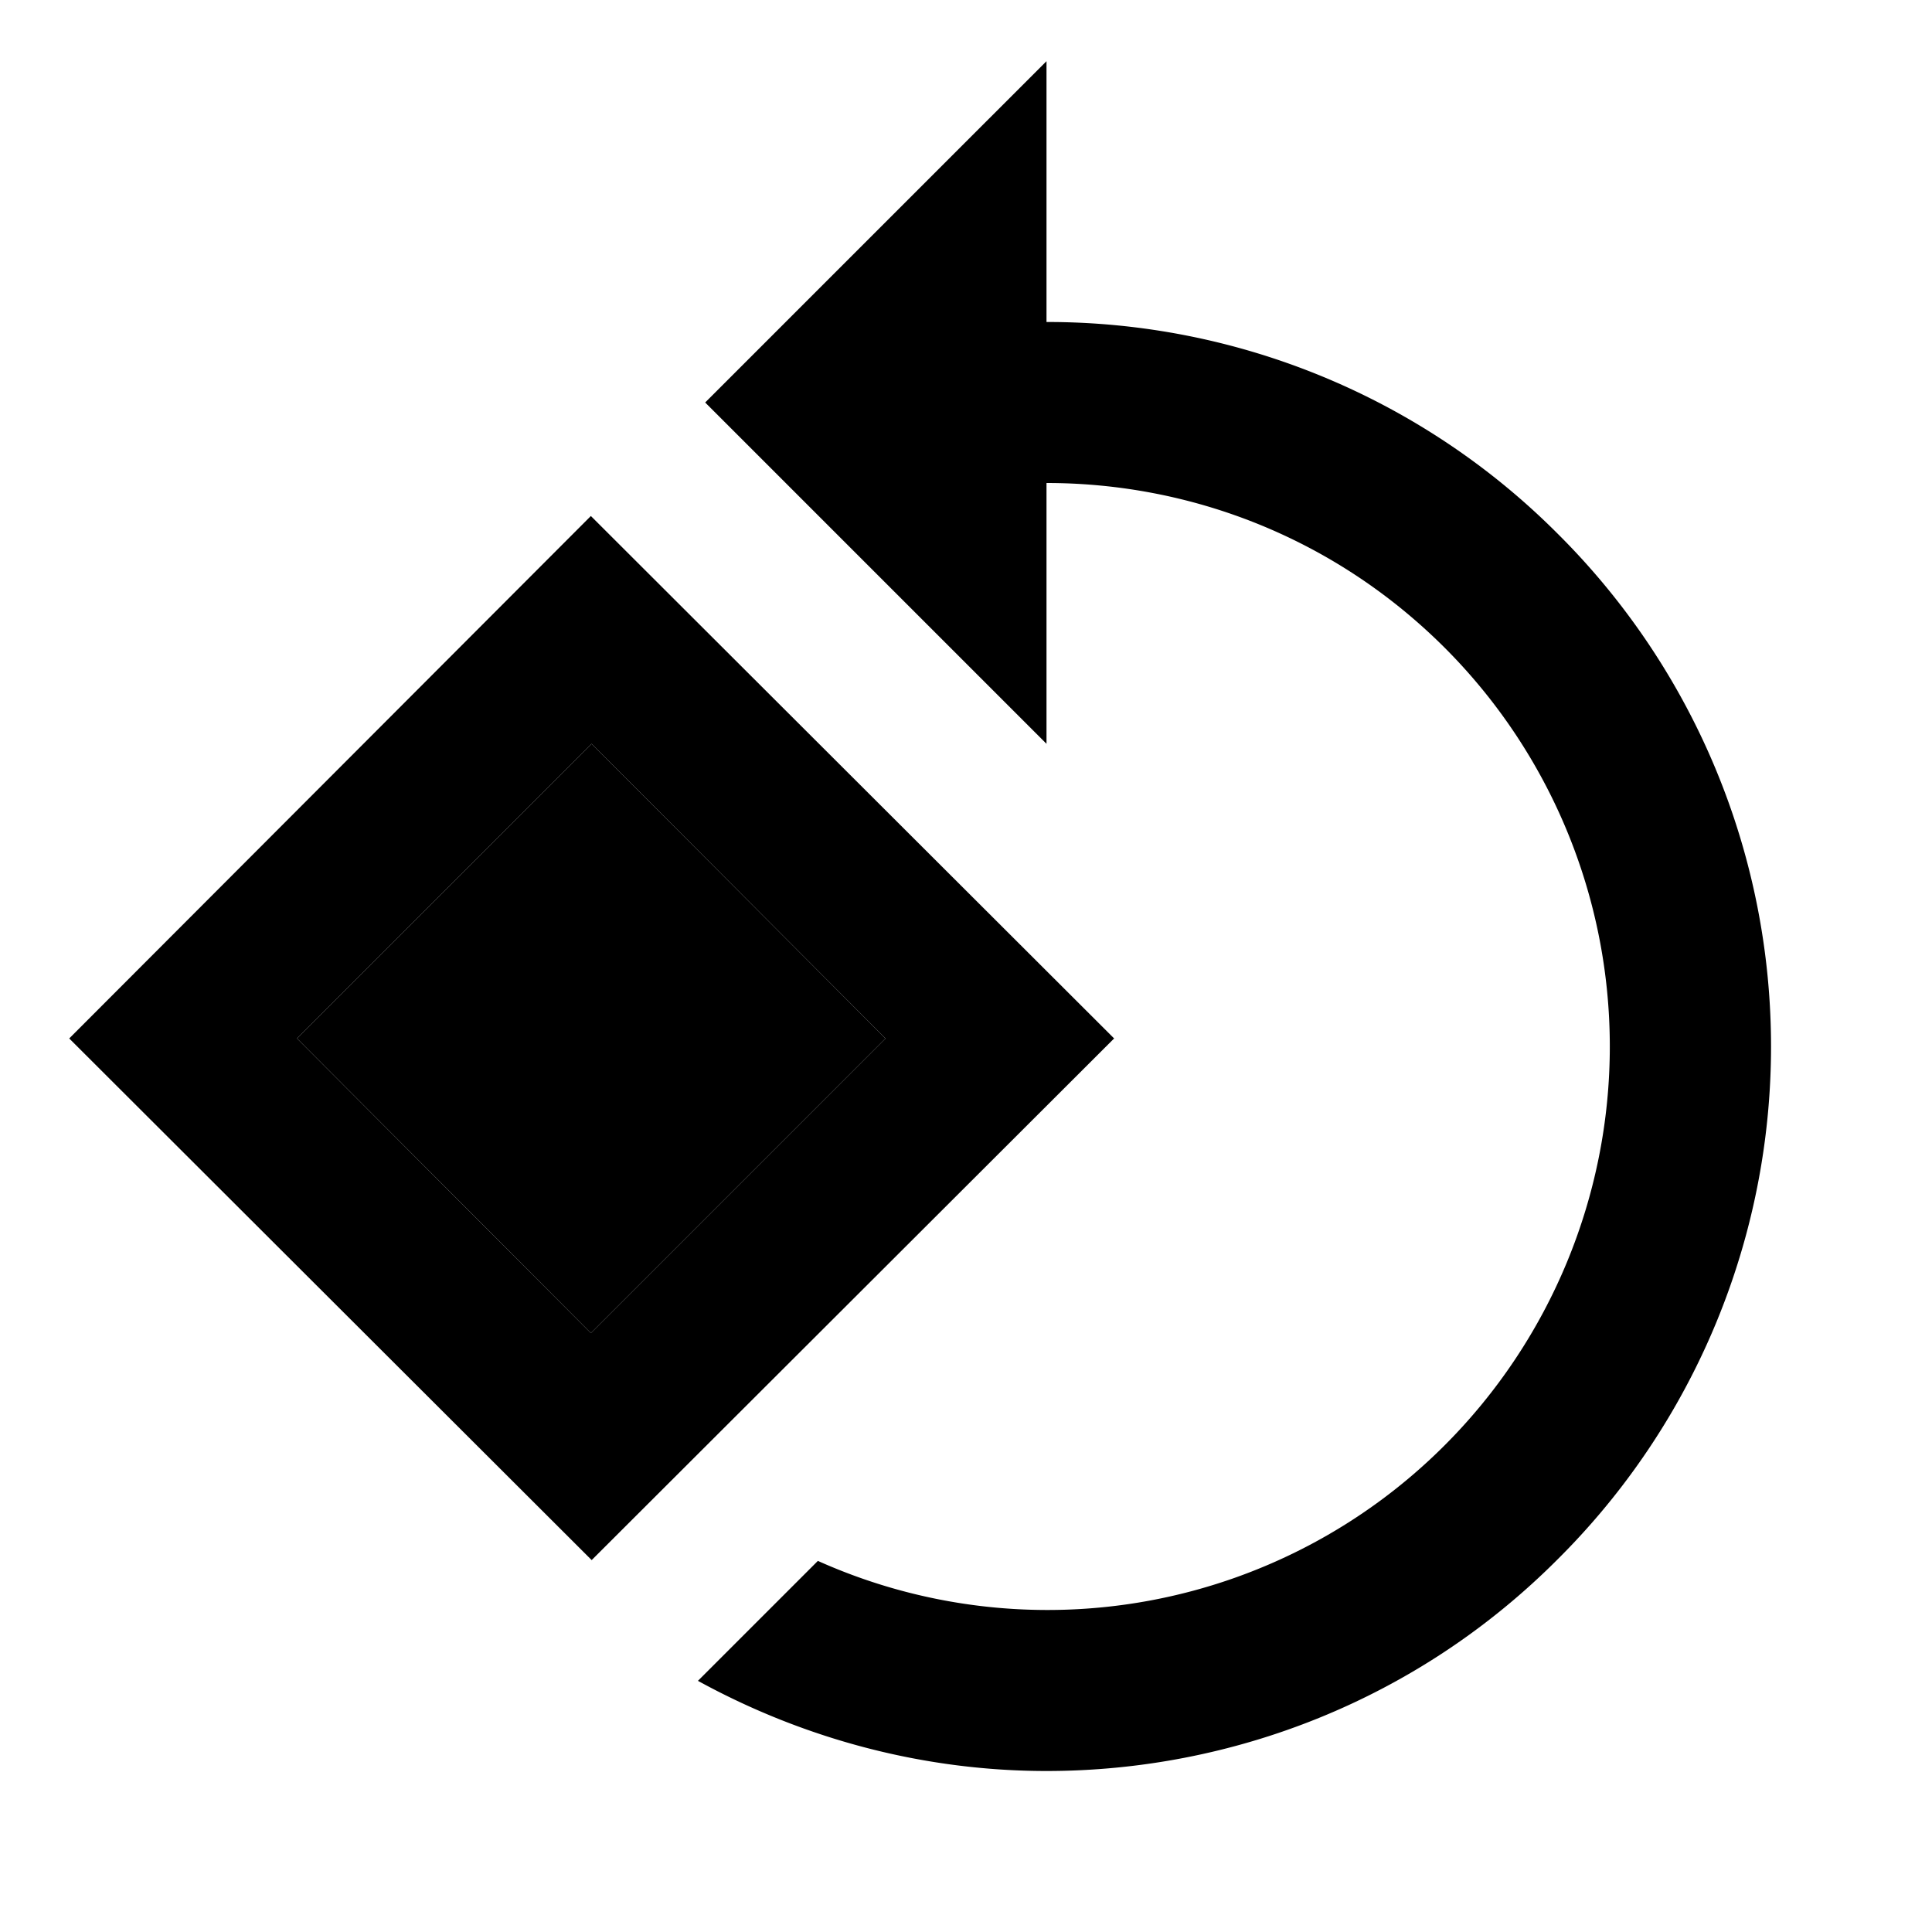 <svg xmlns="http://www.w3.org/2000/svg" width="24" height="24" viewBox="0 0 24 24">
    <path d="M7.35 9.24 3.69 12.9l3.65 3.66L11 12.9z" class="pr-icon-twotone-secondary"/>
    <path d="M7.34 6.41.86 12.9l6.49 6.48 6.49-6.48-6.5-6.49zm0 10.15L3.69 12.9l3.66-3.66L11 12.9l-3.66 3.66zm12.02-9.92A8.95 8.95 0 0 0 13 4V.76L8.76 5 13 9.24V6c1.79 0 3.58.68 4.95 2.05a7.007 7.007 0 0 1 0 9.9 6.973 6.973 0 0 1-7.79 1.44l-1.49 1.49C10.02 21.62 11.51 22 13 22c2.3 0 4.61-.88 6.36-2.64a8.98 8.98 0 0 0 0-12.72z"/>
</svg>
